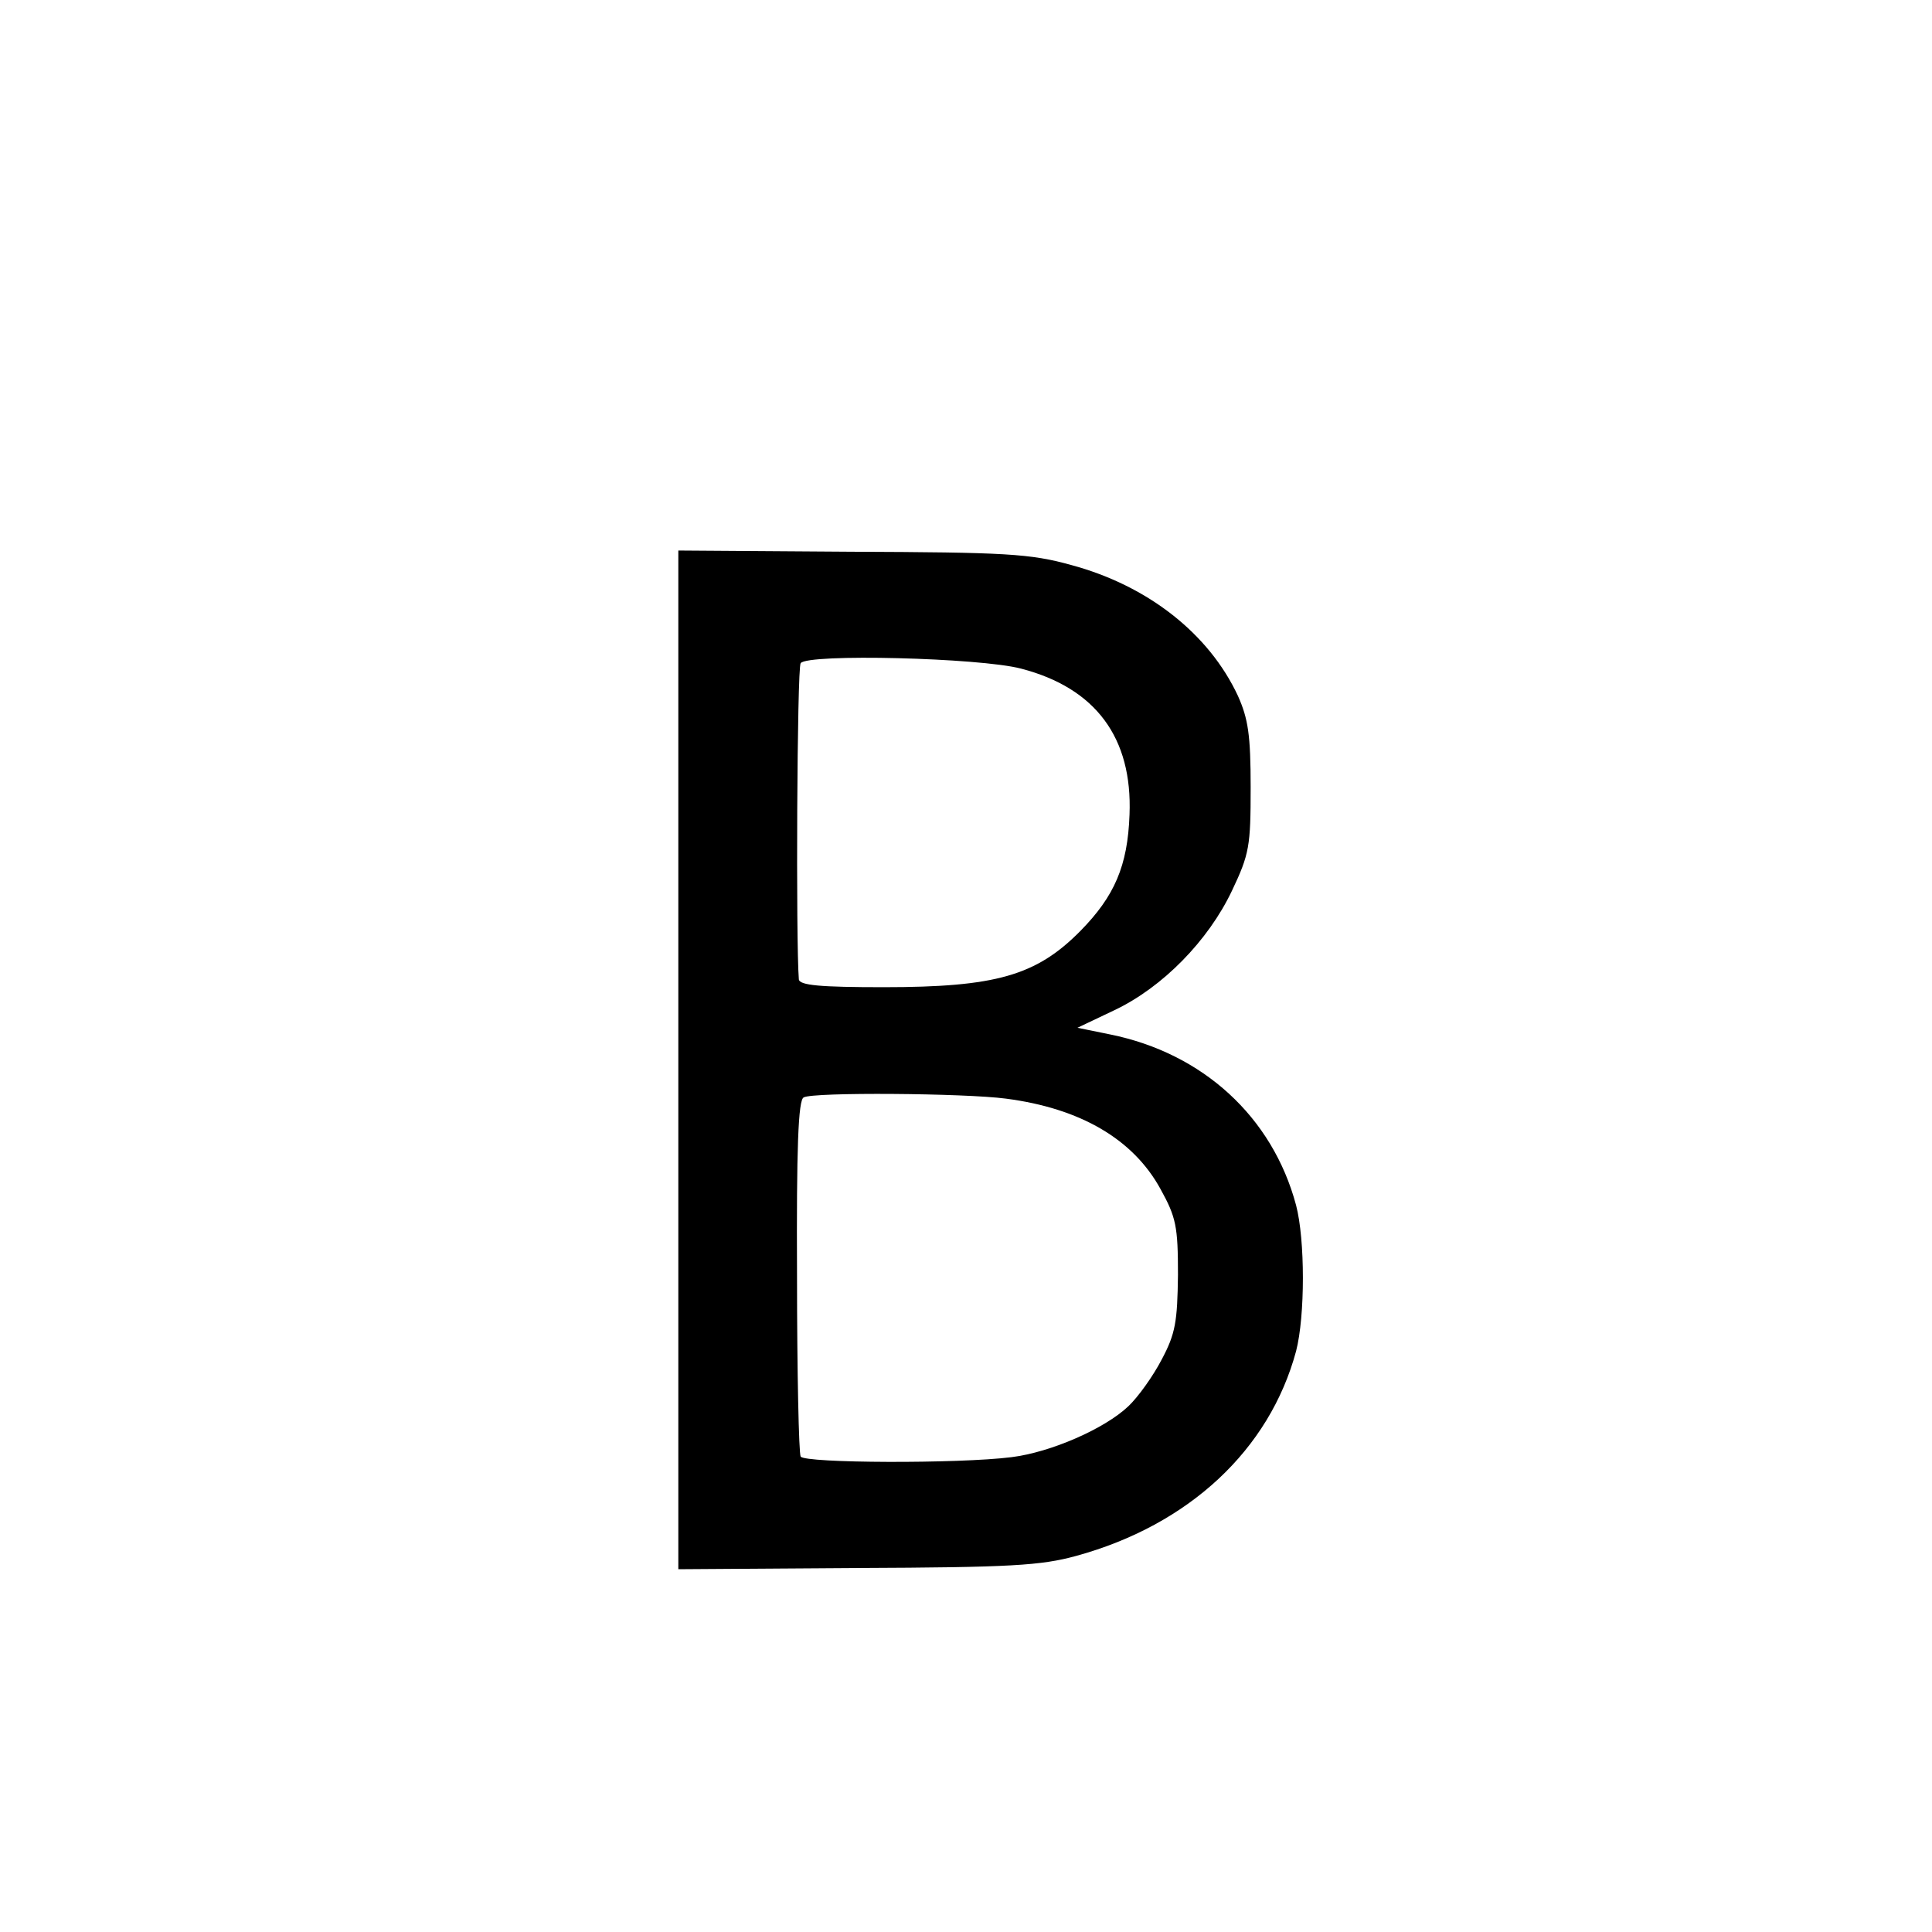 <?xml version="1.0" standalone="no"?>
<!DOCTYPE svg PUBLIC "-//W3C//DTD SVG 20010904//EN"
 "http://www.w3.org/TR/2001/REC-SVG-20010904/DTD/svg10.dtd">
<svg version="1.0" xmlns="http://www.w3.org/2000/svg"
 width="319pt" height="319pt" viewBox="0 0 319 319"
 preserveAspectRatio="xMidYMid meet">
<g transform="translate(0,319) scale(0.1,-0.1)"
fill="#000000" stroke="none">
<path d="M1120 1440 l0 -841 295 2 c253 1 304 4 362 20 186 51 319 175 363
338 15 58 15 184 0 241 -39 146 -154 251 -307 282 l-54 11 61 29 c80 38 155
115 194 197 29 61 31 74 31 171 0 86 -4 113 -21 151 -48 103 -149 182 -275
216 -68 19 -109 21 -363 22 l-286 2 0 -841z m566 646 c123 -32 184 -114 179
-241 -3 -85 -25 -135 -81 -192 -73 -74 -140 -93 -325 -93 -104 0 -139 3 -140
13 -5 62 -3 514 3 522 11 16 296 9 364 -9z m-25 -710 c123 -16 210 -67 255
-149 26 -47 29 -62 29 -142 -1 -77 -4 -97 -27 -140 -14 -27 -39 -62 -55 -77
-39 -37 -128 -76 -193 -84 -87 -11 -341 -10 -348 1 -3 5 -6 139 -6 298 -1 212
2 291 11 295 15 9 266 7 334 -2z"/>
</g>
</svg>
